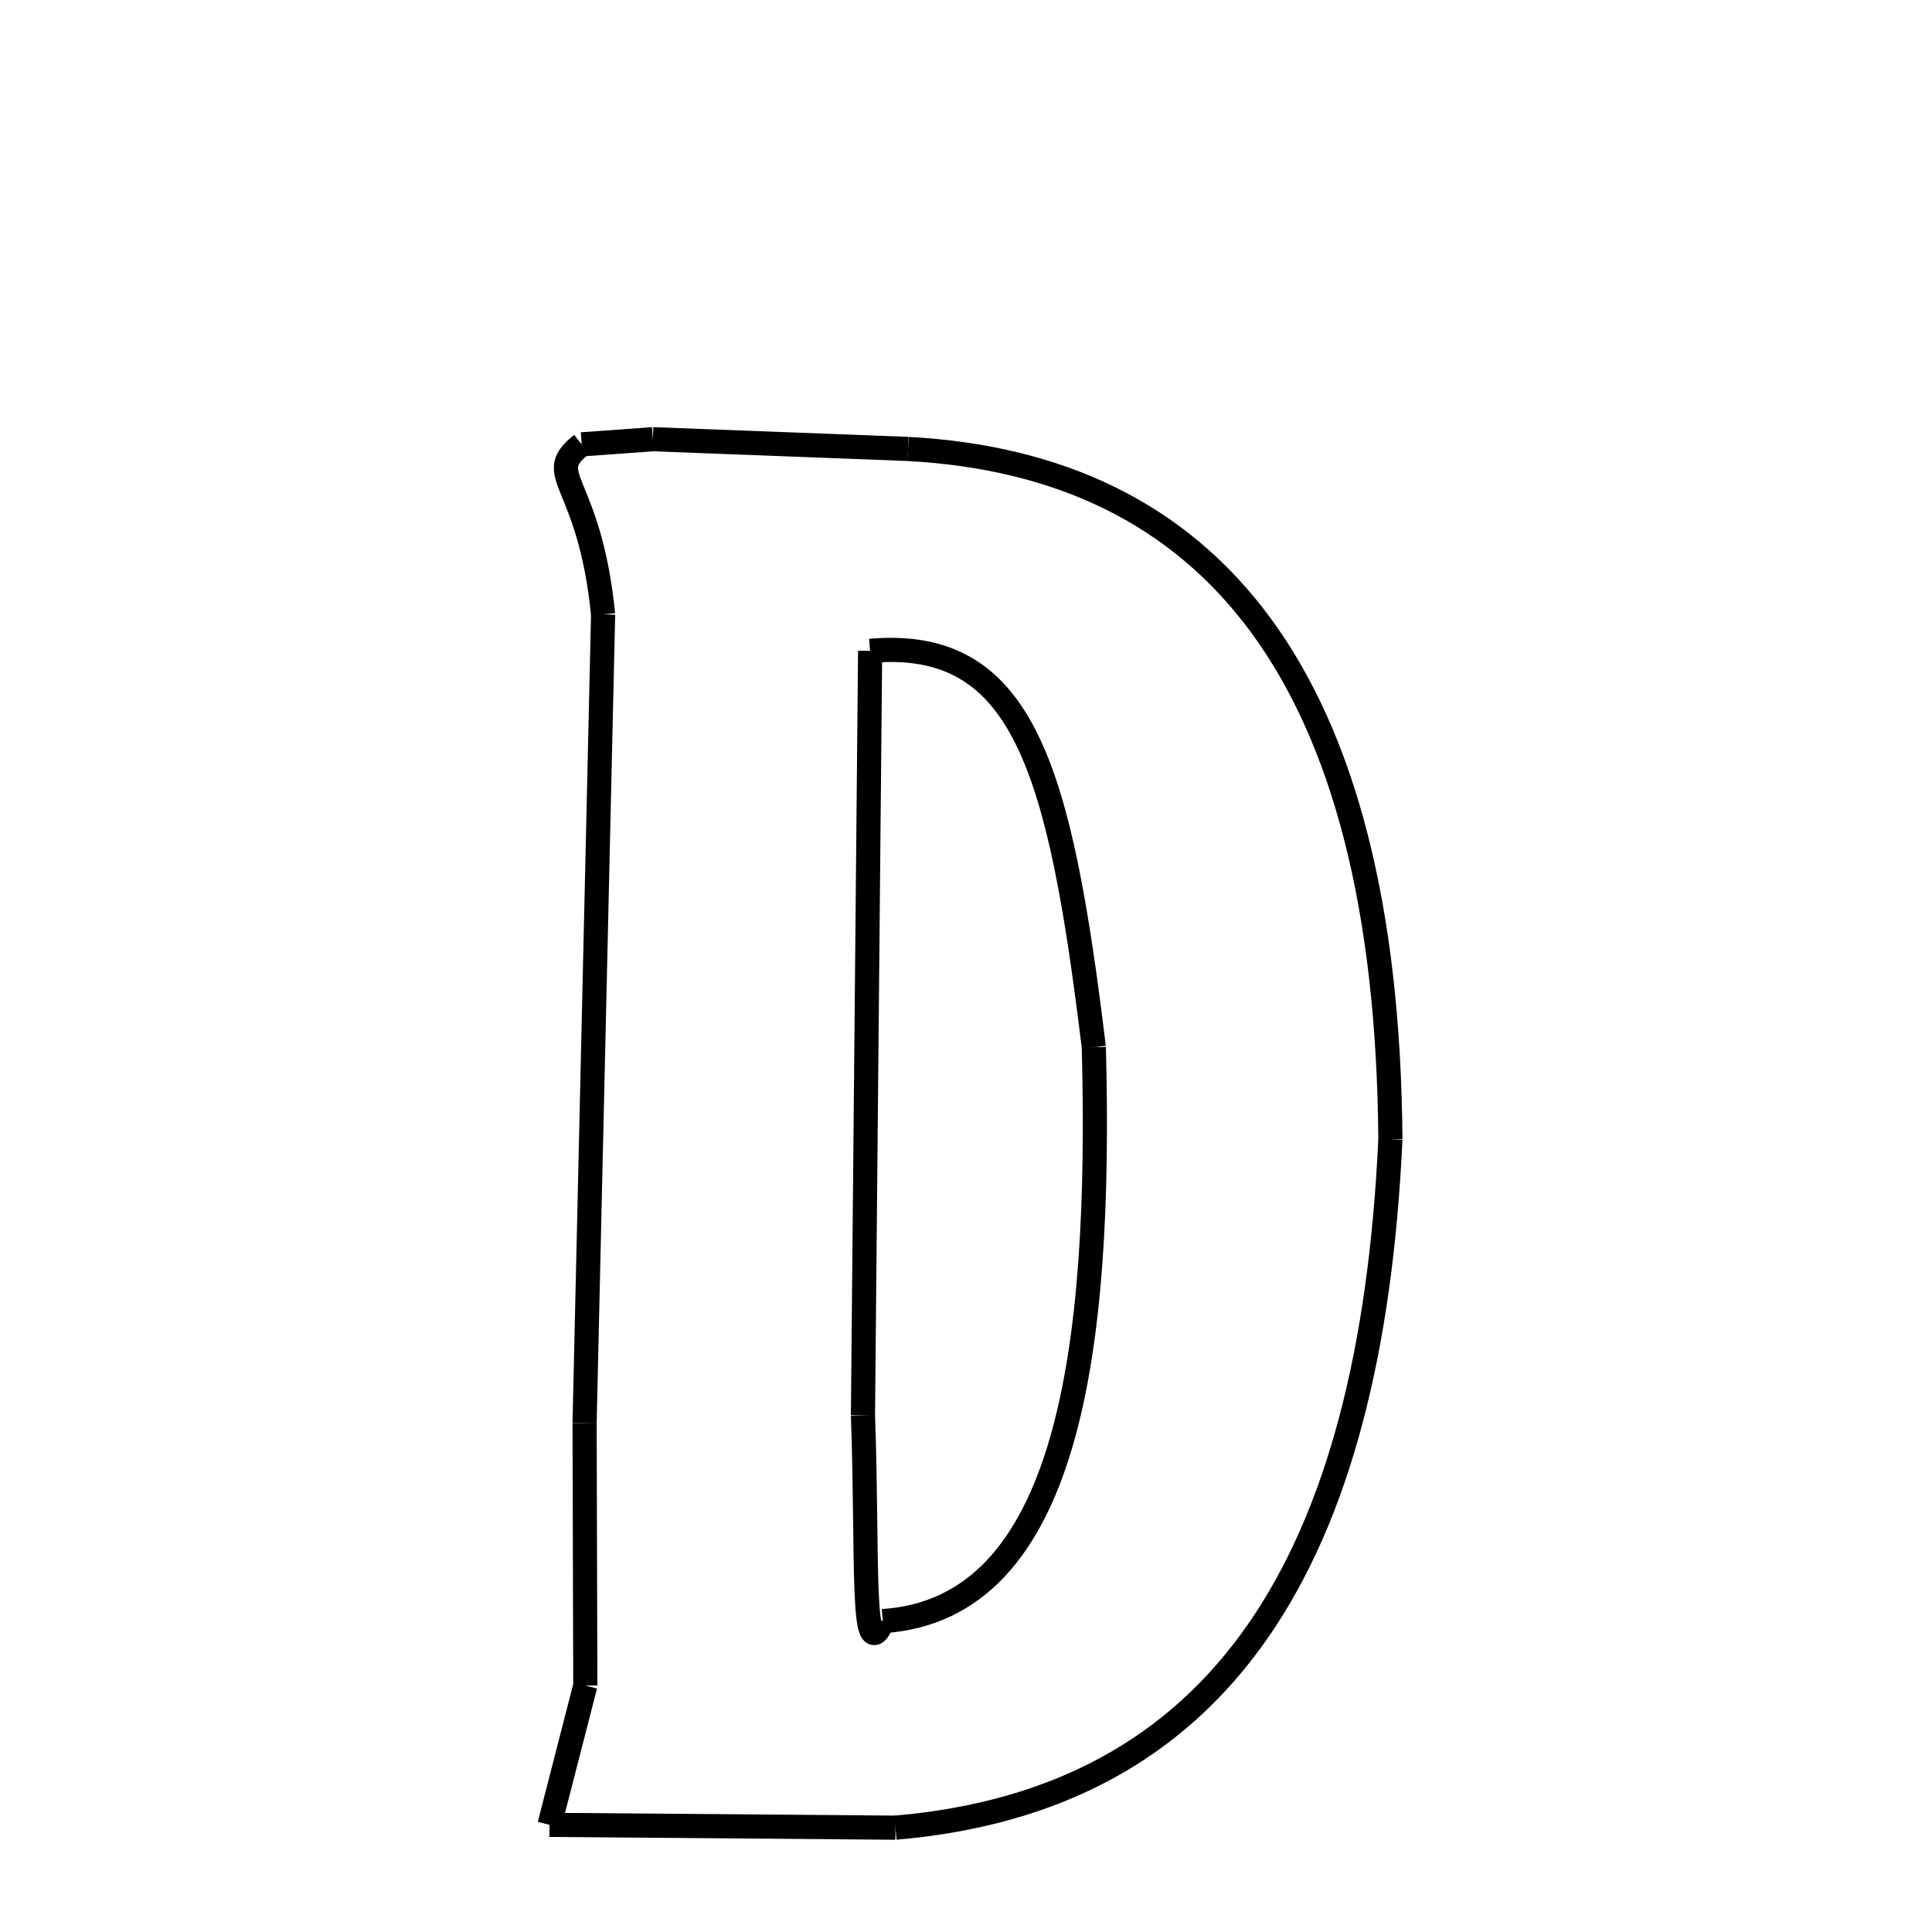 <svg xmlns="http://www.w3.org/2000/svg" xmlns:xlink="http://www.w3.org/1999/xlink" width="50px" height="50px" viewBox="0 0 24 24">
<style type="text/css">
.pen {
	stroke-dashoffset: 0;
	animation-duration: 10s;
	animation-iteration-count: 2;
	animation-timing-function: ease;
}
.path00 {
		stroke-dasharray: 6;
		animation-name: dash00 
}
@keyframes dash00 {
	0.0% {
		stroke-dashoffset: 6;
	}
	4.16% {
		stroke-dashoffset: 0;
	}
}
.path01 {
		stroke-dasharray: 23;
		animation-name: dash01 
}
@keyframes dash01 {
	0%, 4.16% {
		stroke-dashoffset: 23;
	}
	19.587% {
		stroke-dashoffset: 0;
	}
}
.path02 {
		stroke-dasharray: 23;
		animation-name: dash02 
}
@keyframes dash02 {
	0%, 19.587% {
		stroke-dashoffset: 23;
	}
	34.951% {
		stroke-dashoffset: 0;
	}
}
.path03 {
		stroke-dasharray: 8;
		animation-name: dash03 
}
@keyframes dash03 {
	0%, 34.951% {
		stroke-dashoffset: 8;
	}
	40.589% {
		stroke-dashoffset: 0;
	}
}
.path04 {
		stroke-dasharray: 3;
		animation-name: dash04 
}
@keyframes dash04 {
	0%, 40.589% {
		stroke-dashoffset: 3;
	}
	42.933% {
		stroke-dashoffset: 0;
	}
}
.path05 {
		stroke-dasharray: 6;
		animation-name: dash05 
}
@keyframes dash05 {
	0%, 42.933% {
		stroke-dashoffset: 6;
	}
	47.211% {
		stroke-dashoffset: 0;
	}
}
.path06 {
		stroke-dasharray: 20;
		animation-name: dash06 
}
@keyframes dash06 {
	0%, 47.211% {
		stroke-dashoffset: 20;
	}
	60.389% {
		stroke-dashoffset: 0;
	}
}
.path07 {
		stroke-dasharray: 4;
		animation-name: dash07 
}
@keyframes dash07 {
	0%, 60.389% {
		stroke-dashoffset: 4;
	}
	63.341% {
		stroke-dashoffset: 0;
	}
}
.path08 {
		stroke-dasharray: 1;
		animation-name: dash08 
}
@keyframes dash08 {
	0%, 63.341% {
		stroke-dashoffset: 1;
	}
	64.504% {
		stroke-dashoffset: 0;
	}
}
.path09 {
		stroke-dasharray: 1;
		animation-name: dash09 
}
@keyframes dash09 {
	0%, 64.504% {
		stroke-dashoffset: 1;
	}
	64.504% {
		stroke-dashoffset: 0;
	}
}
.path10 {
		stroke-dasharray: 18;
		animation-name: dash10 
}
@keyframes dash10 {
	0%, 64.504% {
		stroke-dashoffset: 18;
	}
	76.959% {
		stroke-dashoffset: 0;
	}
}
.path11 {
		stroke-dasharray: 5;
		animation-name: dash11 
}
@keyframes dash11 {
	0%, 76.959% {
		stroke-dashoffset: 5;
	}
	80.787% {
		stroke-dashoffset: 0;
	}
}
.path12 {
		stroke-dasharray: 16;
		animation-name: dash12 
}
@keyframes dash12 {
	0%, 80.787% {
		stroke-dashoffset: 16;
	}
	91.687% {
		stroke-dashoffset: 0;
	}
}
.path13 {
		stroke-dasharray: 12;
		animation-name: dash13 
}
@keyframes dash13 {
	0%, 91.687% {
		stroke-dashoffset: 12;
	}
	100.0% {
		stroke-dashoffset: 0;
	}
}
</style>
<path class="pen path00" d="M 8.11 5.456 L 11.28 5.577 " fill="none" stroke="black" stroke-width="0.3"></path>
<path class="pen path01" d="M 11.28 5.577 C 15.025 5.779 17.228 8.364 17.272 14.151 " fill="none" stroke="black" stroke-width="0.3"></path>
<path class="pen path02" d="M 17.272 14.151 C 17.03 19.389 15.176 22.356 11.124 22.704 " fill="none" stroke="black" stroke-width="0.3"></path>
<path class="pen path03" d="M 11.124 22.704 L 6.826 22.669 " fill="none" stroke="black" stroke-width="0.3"></path>
<path class="pen path04" d="M 6.826 22.669 L 7.271 20.938 " fill="none" stroke="black" stroke-width="0.3"></path>
<path class="pen path05" d="M 7.271 20.938 L 7.262 17.676 " fill="none" stroke="black" stroke-width="0.3"></path>
<path class="pen path06" d="M 7.262 17.676 L 7.492 7.632 " fill="none" stroke="black" stroke-width="0.3"></path>
<path class="pen path07" d="M 7.492 7.632 C 7.321 5.932 6.726 5.916 7.226 5.52 " fill="none" stroke="black" stroke-width="0.3"></path>
<path class="pen path08" d="M 7.226 5.52 L 8.11 5.456 " fill="none" stroke="black" stroke-width="0.3"></path>
<path class="pen path09" d="M 10.809 8.085 C 10.809 8.085 10.809 8.085 10.809 8.085 " fill="none" stroke="black" stroke-width="0.3"></path>
<path class="pen path10" d="M 10.809 8.085 L 10.72 17.581 " fill="none" stroke="black" stroke-width="0.3"></path>
<path class="pen path11" d="M 10.72 17.581 C 10.783 19.308 10.692 20.765 10.967 20.138 " fill="none" stroke="black" stroke-width="0.3"></path>
<path class="pen path12" d="M 10.967 20.138 C 13.284 19.988 13.685 16.741 13.588 13.009 " fill="none" stroke="black" stroke-width="0.3"></path>
<path class="pen path13" d="M 13.588 13.009 C 13.165 9.543 12.717 7.918 10.809 8.085 " fill="none" stroke="black" stroke-width="0.3"></path>
</svg>
